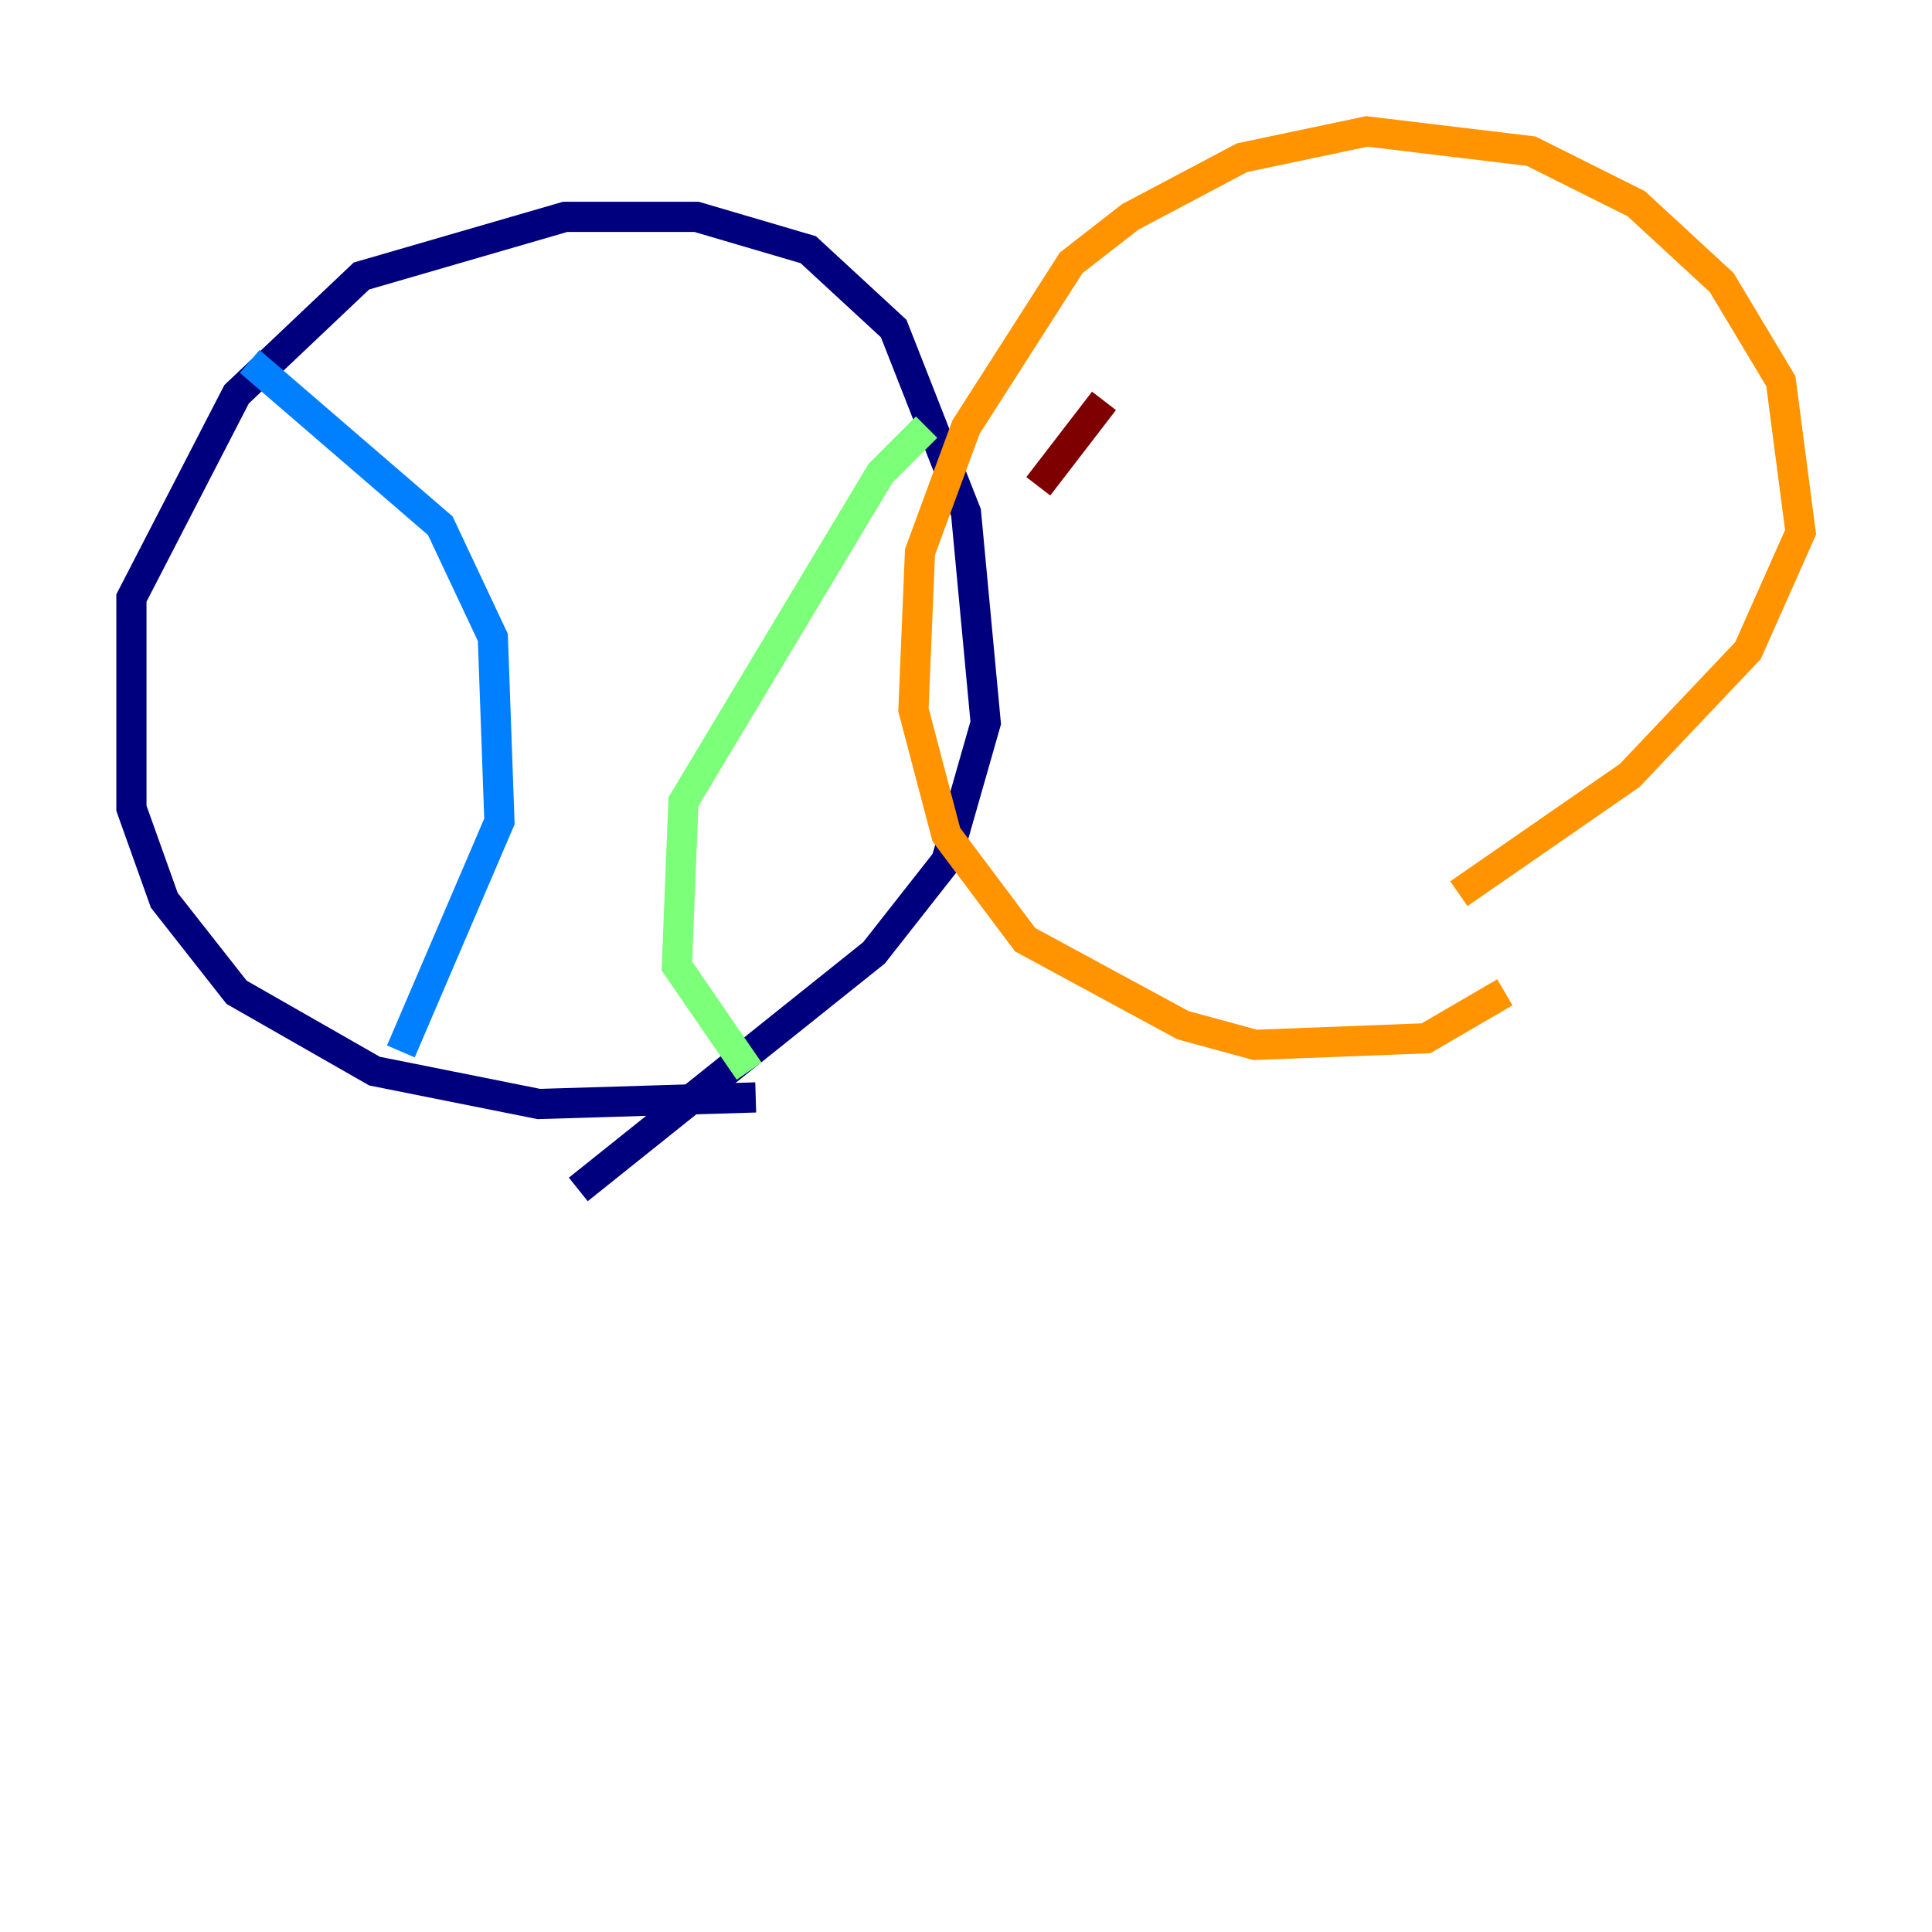 <?xml version="1.0" encoding="utf-8" ?>
<svg baseProfile="tiny" height="128" version="1.2" viewBox="0,0,128,128" width="128" xmlns="http://www.w3.org/2000/svg" xmlns:ev="http://www.w3.org/2001/xml-events" xmlns:xlink="http://www.w3.org/1999/xlink"><defs /><polyline fill="none" points="50.068,72.707 35.701,73.143 24.816,70.966 15.674,65.742 10.884,59.646 8.707,53.551 8.707,39.619 15.674,26.122 23.946,18.286 37.442,14.367 46.15,14.367 53.551,16.544 59.211,21.769 64.0,33.959 65.306,47.891 62.694,57.034 57.905,63.129 38.313,78.803" stroke="#00007f" stroke-width="2" /><polyline fill="none" points="16.544,23.946 29.17,34.83 32.653,42.231 33.088,54.422 26.558,69.66" stroke="#0080ff" stroke-width="2" /><polyline fill="none" points="61.388,28.299 58.34,31.347 45.279,53.116 44.843,64.0 49.633,70.966" stroke="#7cff79" stroke-width="2" /><polyline fill="none" points="99.701,65.742 94.476,68.789 83.156,69.225 78.367,67.918 67.918,62.258 62.694,55.292 60.517,47.02 60.952,36.571 64.0,28.299 70.966,17.415 74.884,14.367 82.286,10.449 90.558,8.707 101.442,10.014 108.408,13.497 114.068,18.721 117.986,25.252 119.293,35.265 115.809,43.102 107.973,51.374 96.653,59.211" stroke="#ff9400" stroke-width="2" /><polyline fill="none" points="73.143,26.558 68.789,32.218" stroke="#7f0000" stroke-width="2" /></svg>